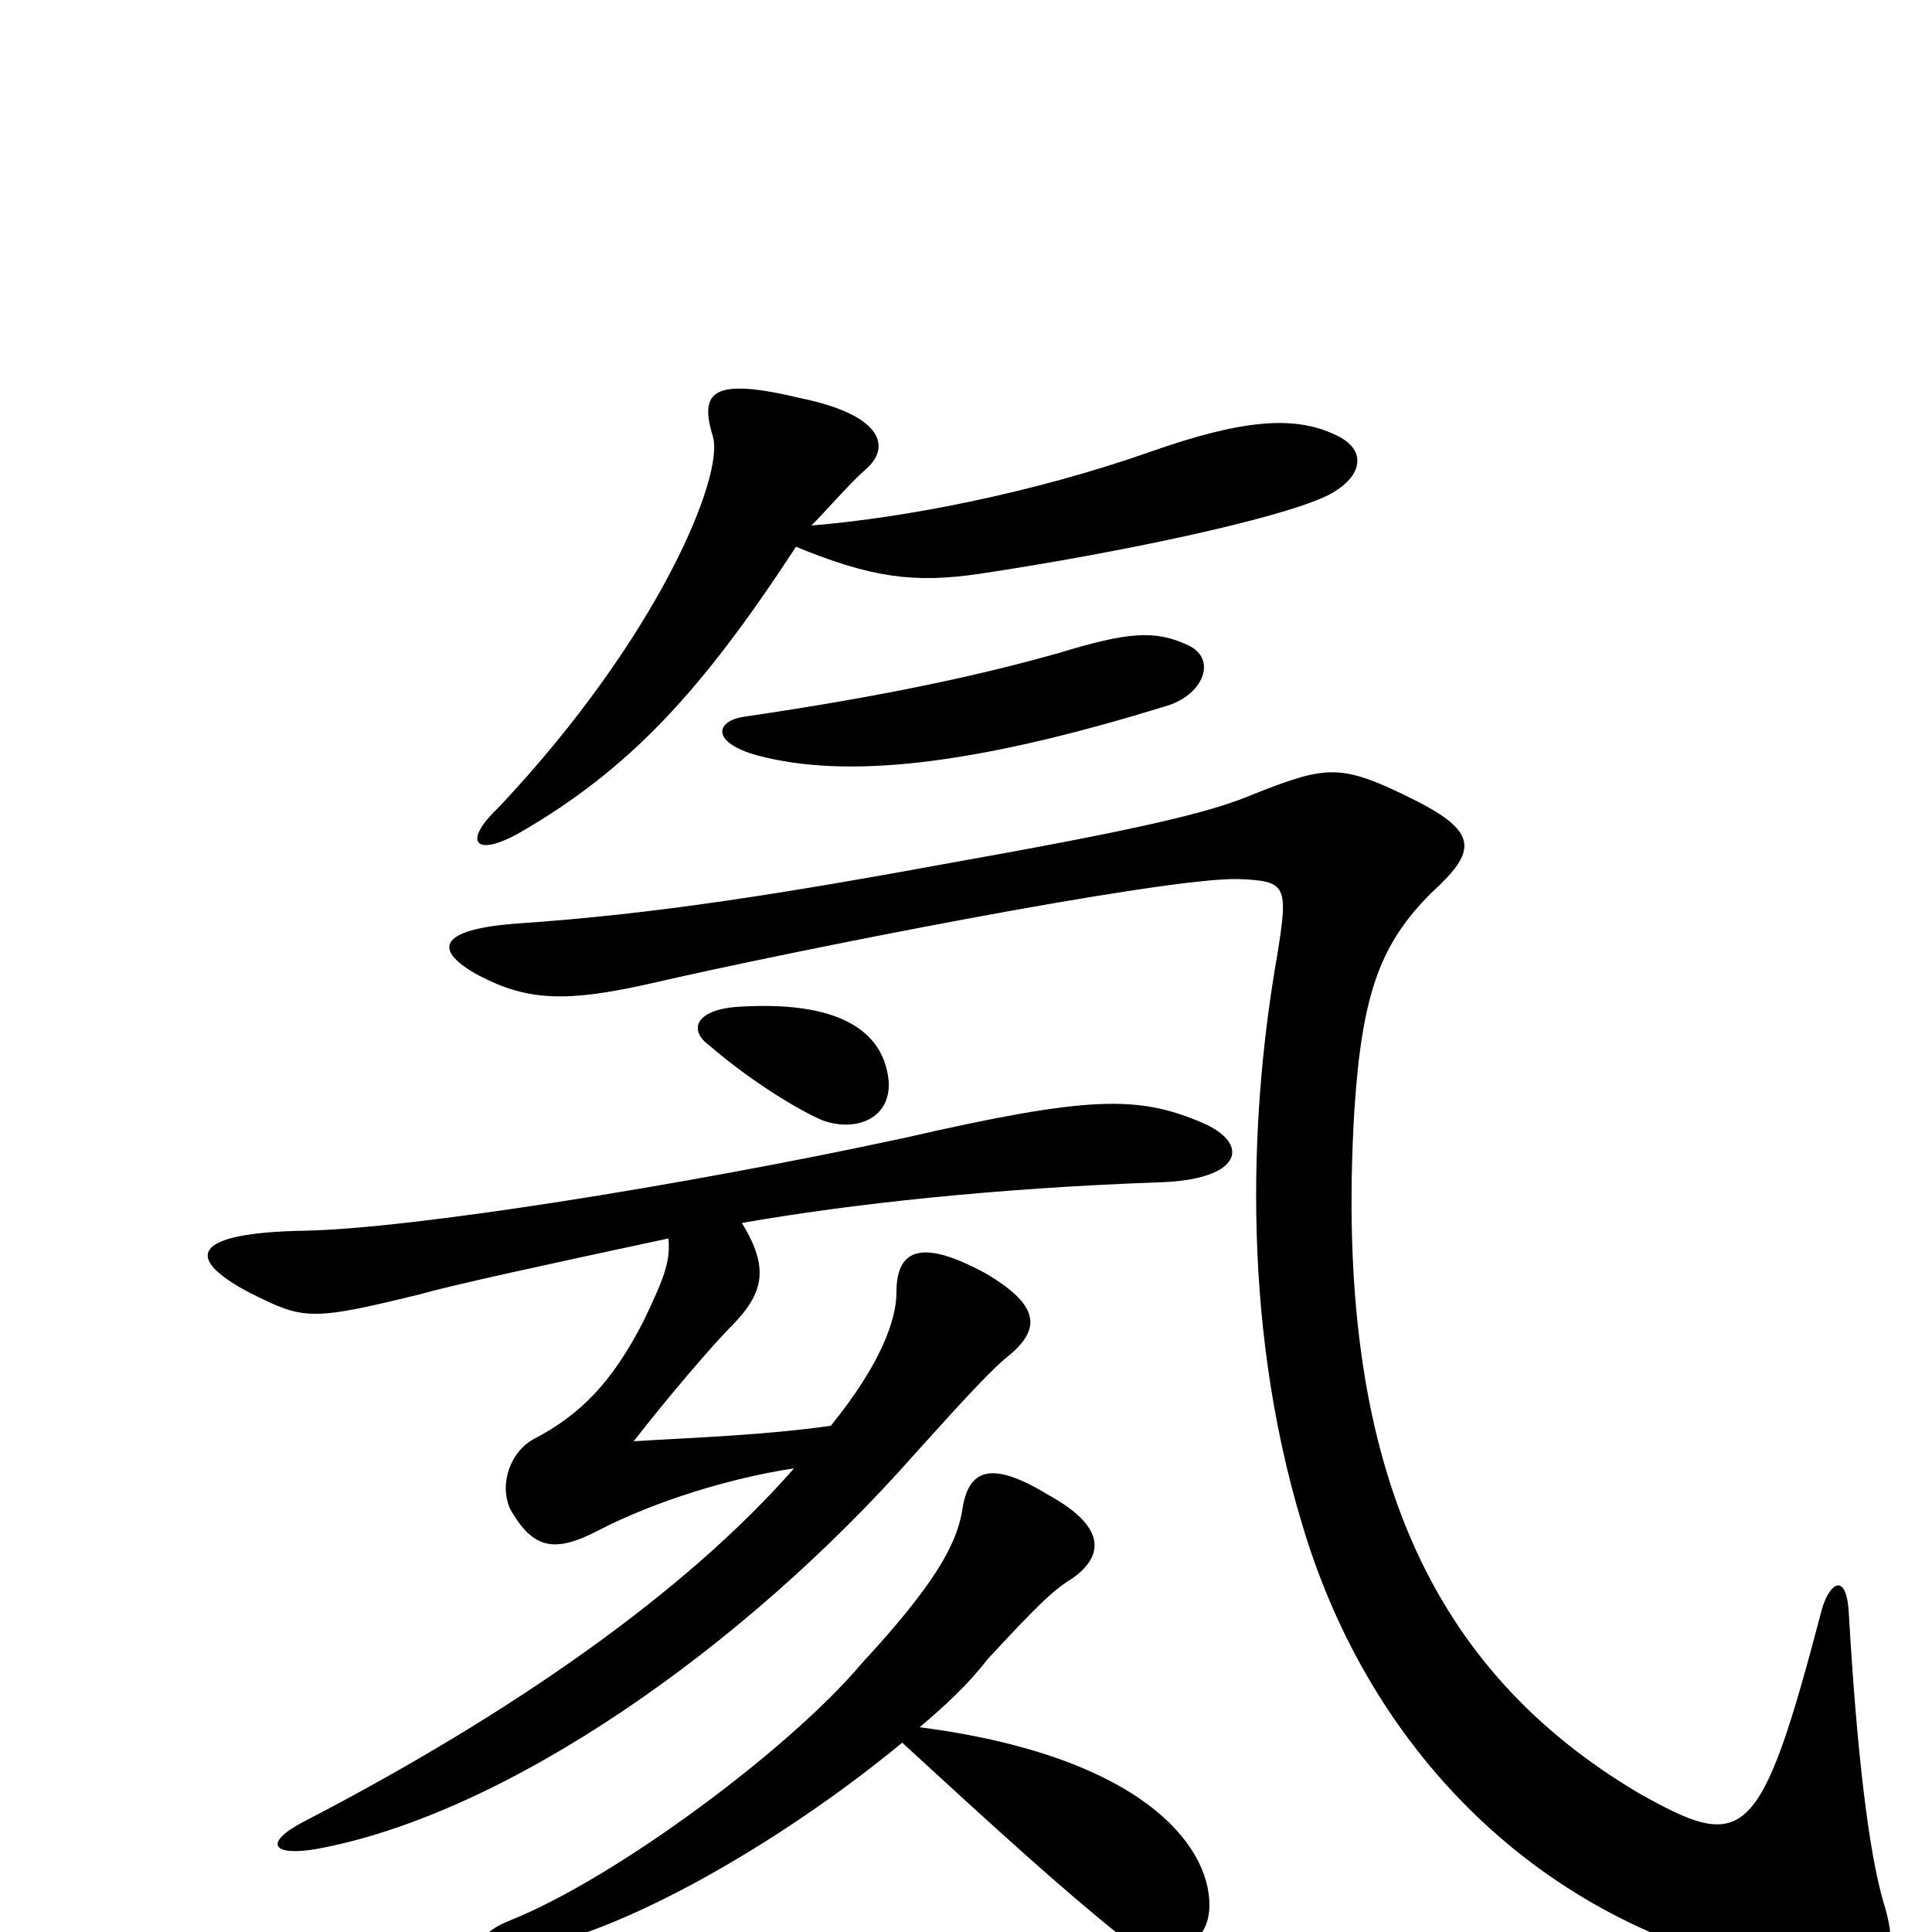 <svg xmlns="http://www.w3.org/2000/svg" viewBox="0 -1000 1000 1000">
	<path fill="#000000" d="M691 -775C670 -785 643 -783 595 -766C535 -745 469 -732 420 -728C428 -736 439 -749 448 -757C461 -768 458 -785 414 -794C368 -805 362 -797 369 -774C375 -754 341 -670 258 -582C239 -564 246 -556 269 -569C326 -602 363 -642 412 -717C451 -701 473 -698 507 -703C580 -714 660 -731 686 -743C705 -752 709 -767 691 -775ZM615 -666C598 -674 584 -673 548 -662C509 -651 460 -640 385 -629C371 -627 367 -616 392 -609C437 -597 502 -603 605 -635C623 -641 630 -659 615 -666ZM460 -440C458 -464 438 -482 384 -479C360 -478 356 -467 367 -459C389 -440 414 -425 426 -420C443 -414 461 -421 460 -440ZM975 -15C967 -42 961 -95 957 -164C956 -187 947 -181 943 -167C911 -45 903 -41 848 -72C742 -135 690 -240 701 -425C705 -487 715 -512 741 -538C764 -559 766 -569 732 -586C694 -605 687 -604 649 -589C630 -581 602 -573 501 -555C403 -537 340 -527 268 -522C226 -519 224 -508 248 -495C273 -482 293 -481 337 -491C406 -507 602 -546 641 -545C666 -544 667 -542 661 -505C648 -431 641 -320 674 -211C712 -83 810 3 929 22C978 30 984 14 975 -15ZM622 -419C589 -433 564 -433 468 -411C352 -386 212 -364 158 -363C99 -362 95 -349 129 -331C157 -317 160 -316 217 -330C235 -335 276 -344 346 -359C347 -347 344 -339 333 -316C317 -285 301 -268 276 -255C265 -249 258 -233 264 -219C276 -198 287 -196 310 -208C339 -223 378 -235 411 -240C355 -176 265 -113 157 -57C136 -46 141 -39 164 -43C262 -61 385 -147 474 -248C501 -278 515 -293 523 -299C538 -312 539 -324 510 -341C475 -360 464 -352 464 -331C464 -317 456 -294 430 -262C394 -257 360 -256 328 -254C345 -276 369 -304 378 -313C396 -331 398 -344 384 -367C441 -377 516 -385 599 -388C643 -389 648 -408 622 -419ZM626 -14C626 -45 591 -91 476 -106C489 -117 501 -128 511 -141C536 -168 545 -177 555 -183C572 -195 572 -210 543 -226C512 -245 501 -239 498 -218C495 -200 483 -179 446 -139C409 -95 319 -28 264 -6C244 2 246 12 266 10C319 3 404 -46 467 -98C517 -52 550 -22 580 2C596 15 626 13 626 -14Z"/>
</svg>